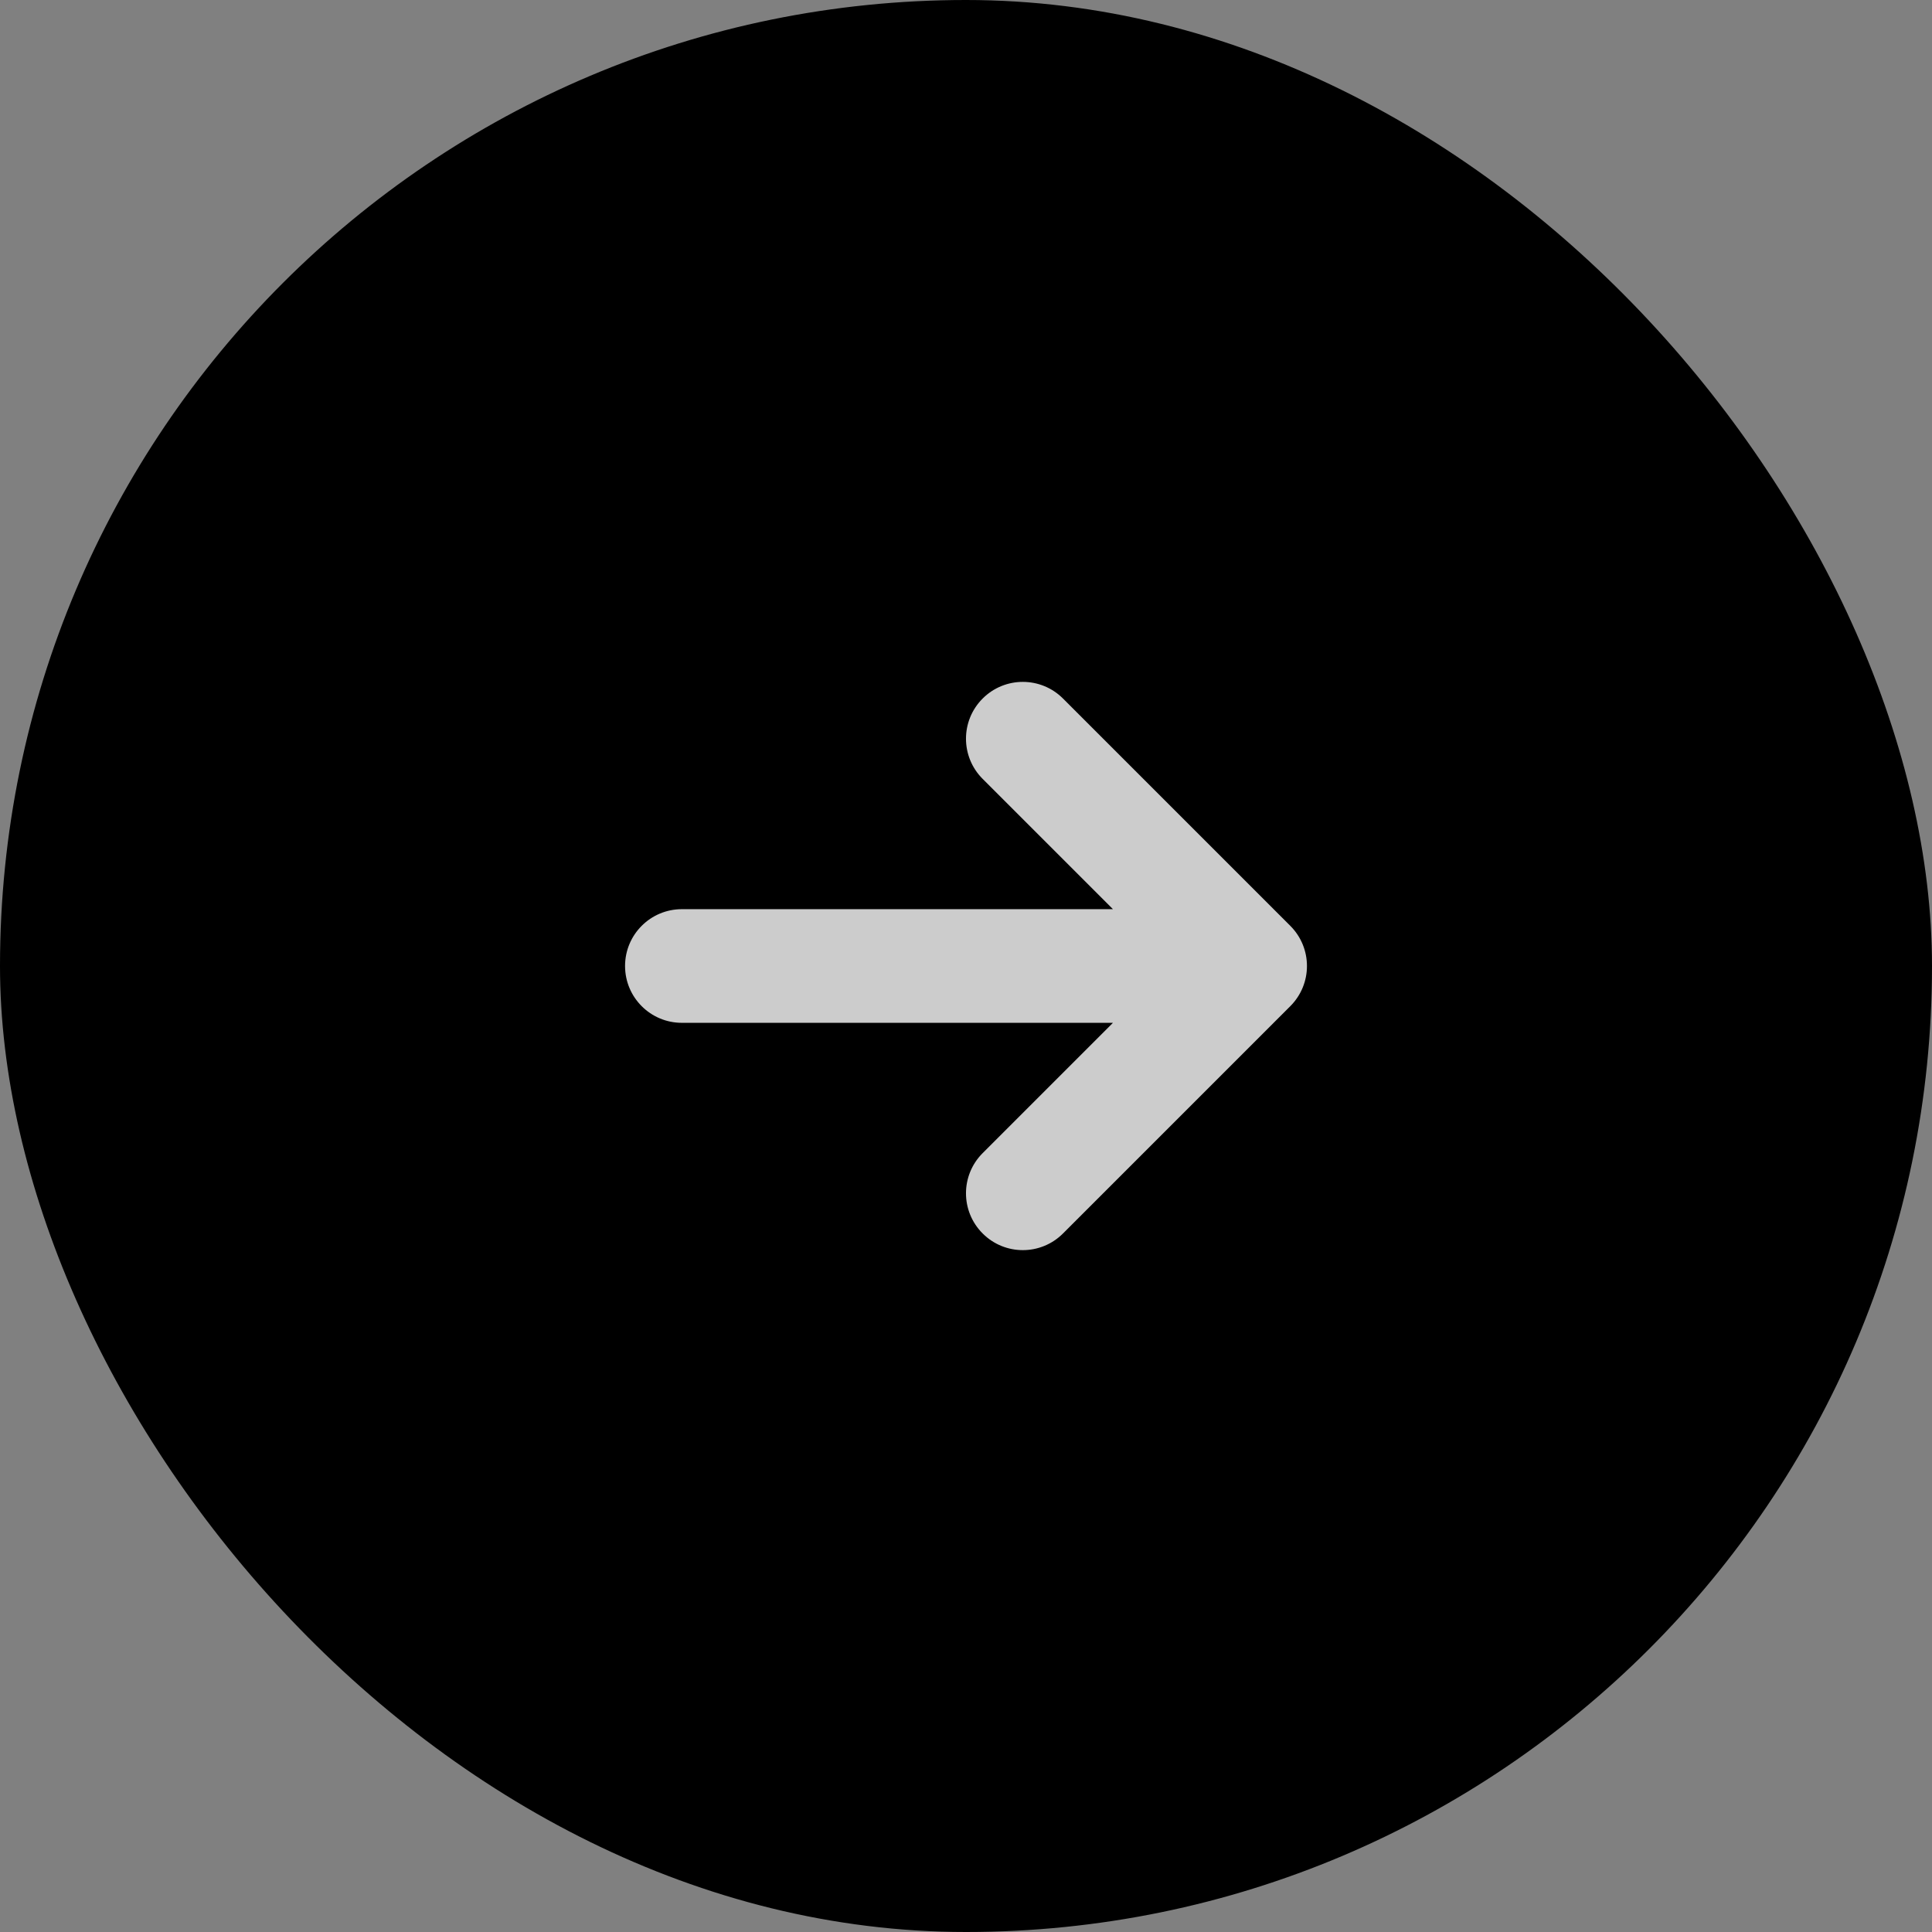<svg viewBox="0 0 34 34" xmlns="http://www.w3.org/2000/svg">
<rect x="0" y="0" width="34" height="34" fill="#808080" stroke="none"/>
<rect width="34" height="34" rx="17"/>
<path d="M18 12C18.256 12 18.512 12.098 18.707 12.293L22.707 16.293C23.098 16.684 23.098 17.316 22.707 17.707L18.707 21.707C18.316 22.098 17.684 22.098 17.293 21.707C16.902 21.316 16.902 20.684 17.293 20.293L19.586 18H12C11.448 18 11 17.553 11 17C11 16.447 11.448 16 12 16H19.586L17.293 13.707C16.902 13.316 16.902 12.684 17.293 12.293C17.488 12.098 17.744 12 18 12Z" fill="white" fill-opacity="0.8"/>
</svg>
